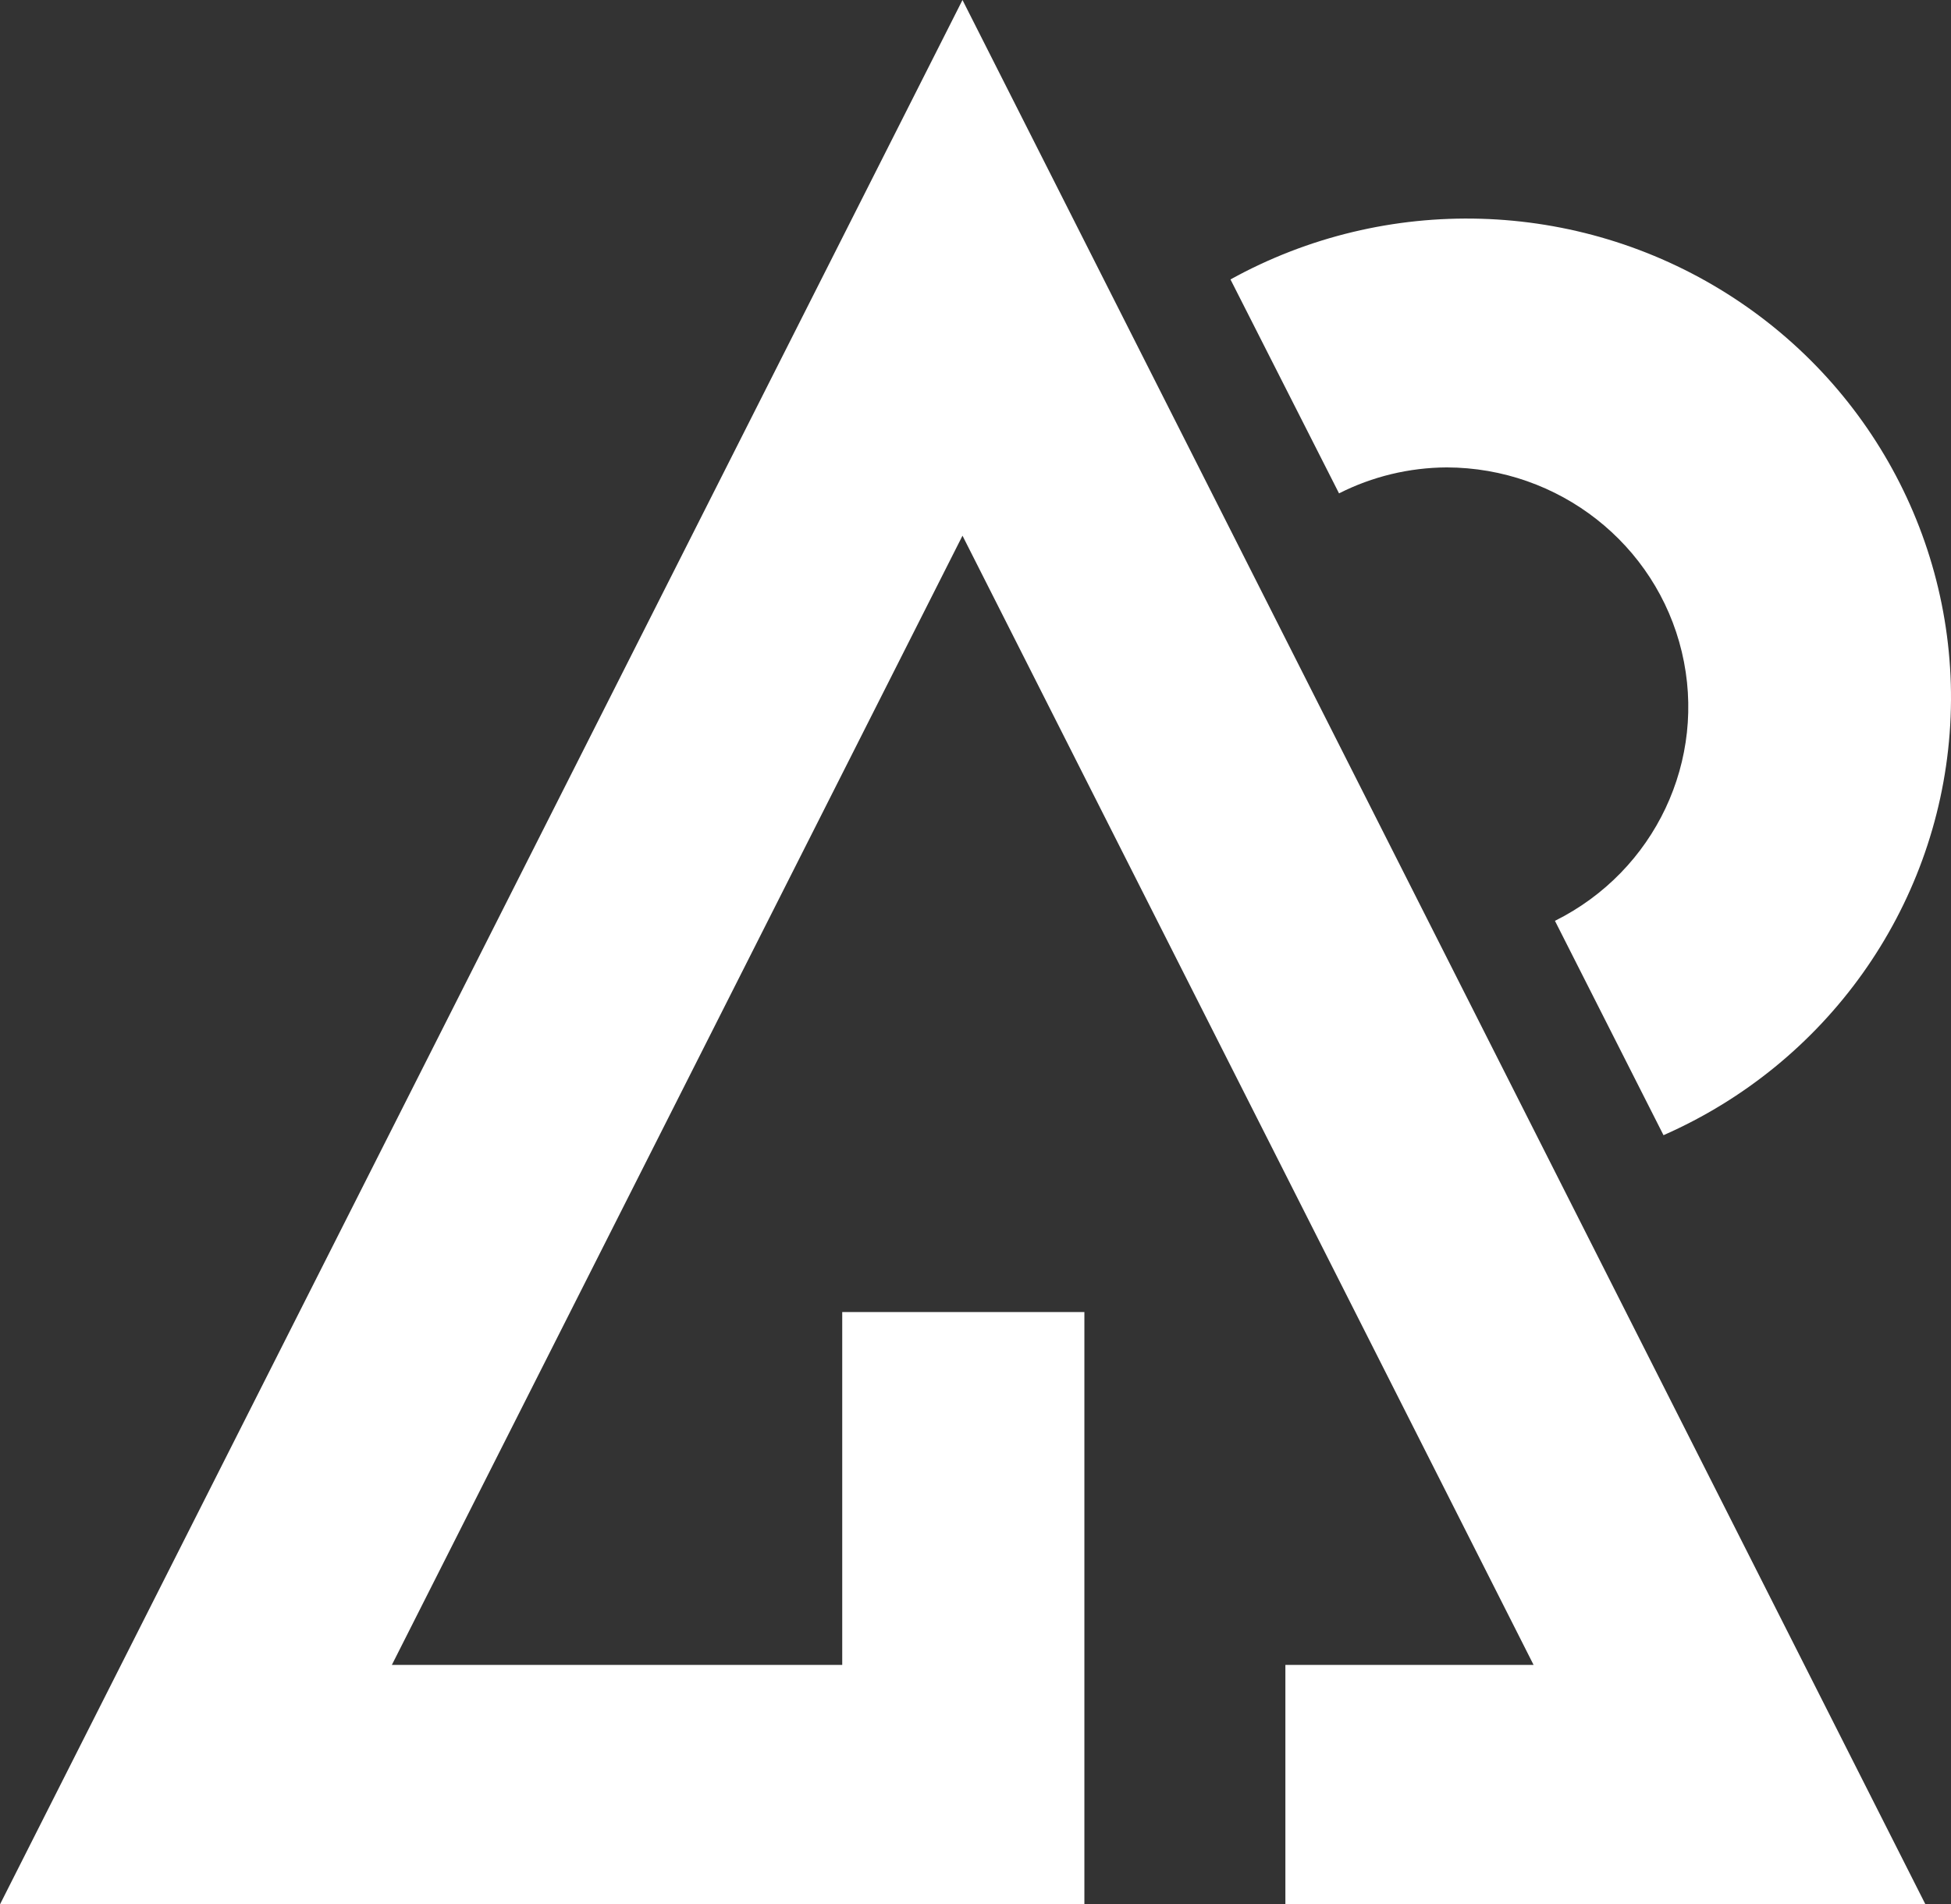 <?xml version="1.0" encoding="UTF-8"?>
<svg width="42px" height="41px" viewBox="0 0 42 41" version="1.1" xmlns="http://www.w3.org/2000/svg" xmlns:xlink="http://www.w3.org/1999/xlink">
    <rect x="0" y="0" width="42" height="41" fill="#333333" stroke="none"/>
    <!-- Generator: Sketch 50.2 (55047) - http://www.bohemiancoding.com/sketch -->
    <title>Icon_Festivals</title>
    <desc>Created with Sketch.</desc>
    <defs></defs>
    <g id="Kiosk" stroke="none" stroke-width="1" fill="none" fill-rule="evenodd">
        <g id="Mobilet_Kiosk_01_FilterMood" transform="translate(-736, -329)" fill="#FFFFFF">
            <g id="mood_btns" transform="translate(77, 303)">
                <g id="btn_festivals" transform="translate(601, 1)">
                    <g id="Group-3" transform="translate(58, 25)">
                        <path d="M0,41 L20.72,-3.55271368e-15 L41.45,41 L27.671,41 L27.671,35.844 L33.014,35.844 L20.72,11.533 L8.436,35.844 L18.131,35.844 L18.131,28.247 L23.344,28.247 L23.344,41 L0,41 Z M31.146,10.063 C30.339,10.067 29.544,10.258 28.826,10.622 L26.489,6.016 C29.84,4.164 33.948,4.282 37.183,6.325 C40.418,8.367 42.257,12.002 41.971,15.788 C41.684,19.574 39.318,22.897 35.811,24.44 L33.474,19.825 C35.629,18.753 36.759,16.358 36.205,14.035 C35.651,11.713 33.558,10.07 31.146,10.063 Z" id="Icon_Festivals"></path>
                    </g>
                </g>
            </g>
        </g>
    </g>
</svg>